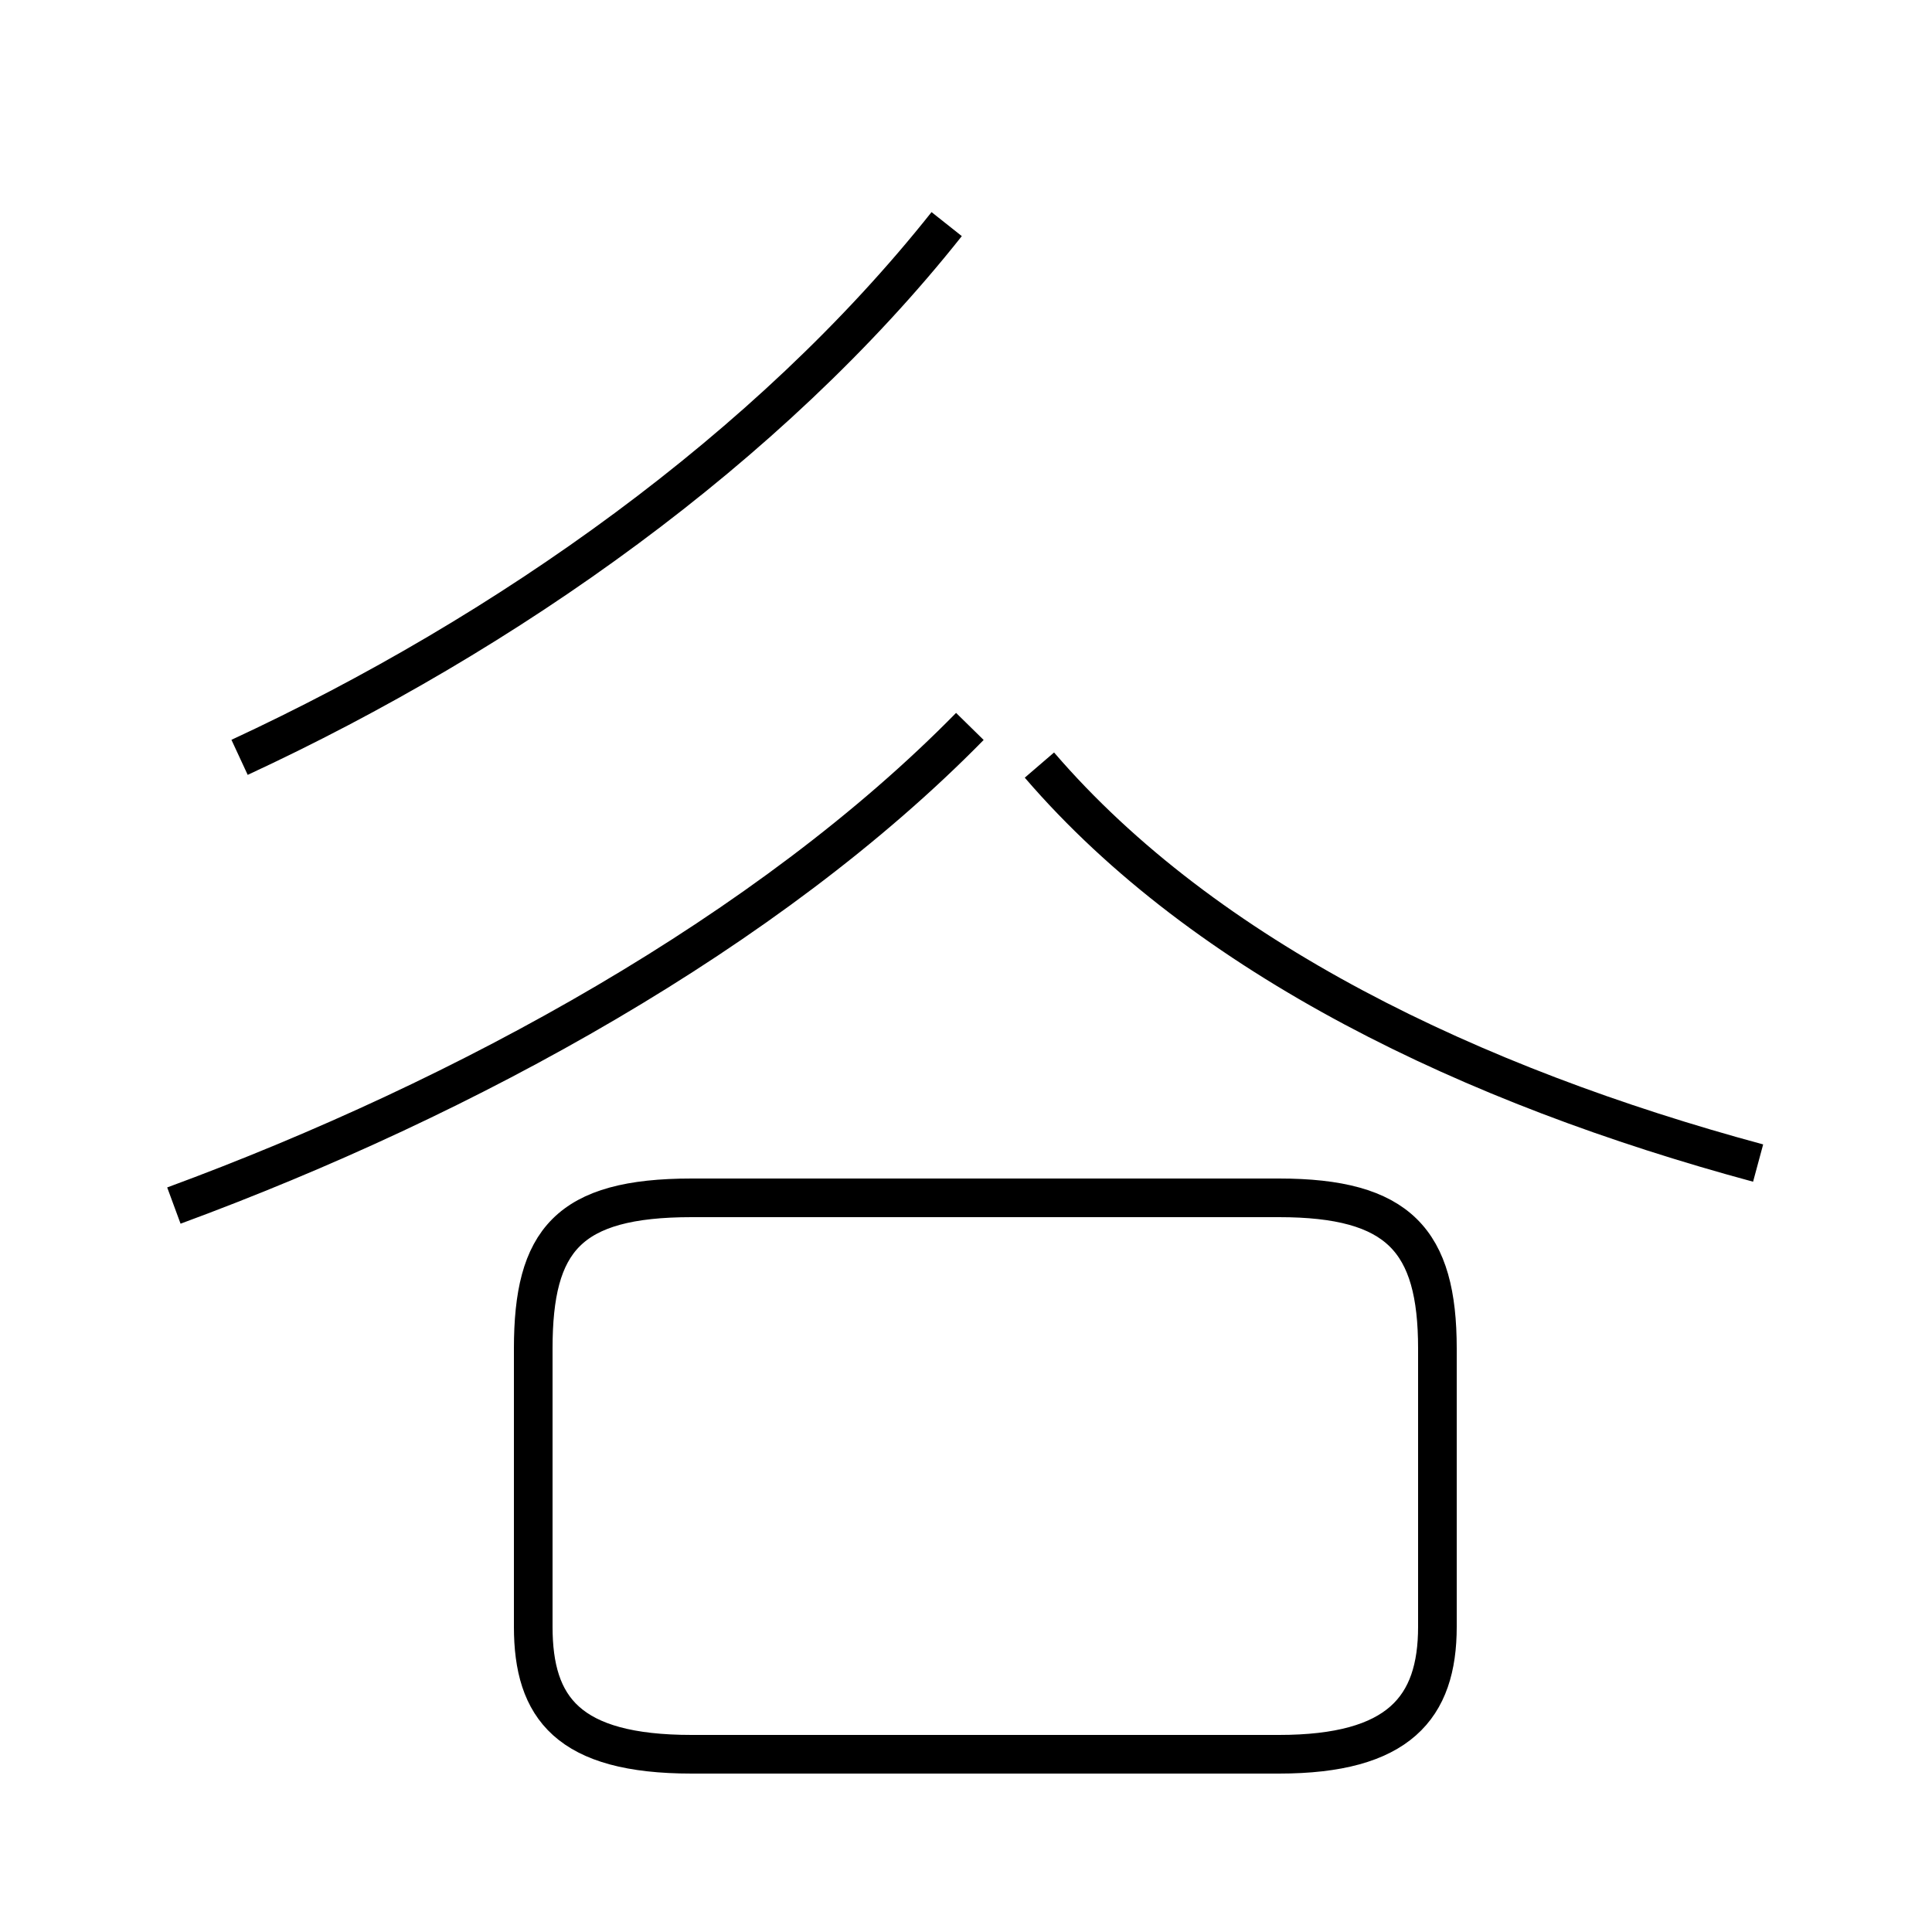 <?xml version='1.0' encoding='utf8'?>
<svg viewBox="0.0 -44.0 50.0 50.0" version="1.1" xmlns="http://www.w3.org/2000/svg">
<rect x="0.0" y="-44.0" width="50.0" height="50.0" fill="#808080" stroke="none"/>
<rect x="-1000" y="-1000" width="2000" height="2000" stroke="white" fill="white"/>
<g style="fill:none; stroke:#000000;  stroke-width:1">
<path d="M 17.9 -1.4 L 33.1 -1.4 C 36.2 -1.4 37.2 -0.2 37.2 1.9 L 37.2 9.1 C 37.2 11.9 36.2 13.0 33.1 13.0 L 17.9 13.0 C 14.7 13.0 13.8 11.9 13.8 9.1 L 13.8 1.9 C 13.8 -0.2 14.7 -1.4 17.9 -1.4 Z M 6.2 24.4 C 13.1 27.6 19.9 32.4 24.5 38.2 M 4.5 12.8 C 12.1 15.6 19.9 19.9 25.1 25.2 M 45.5 13.9 C 38.1 15.9 31.2 19.2 26.9 24.2 " transform="scale(1, -1)" />
</g>
</svg>
